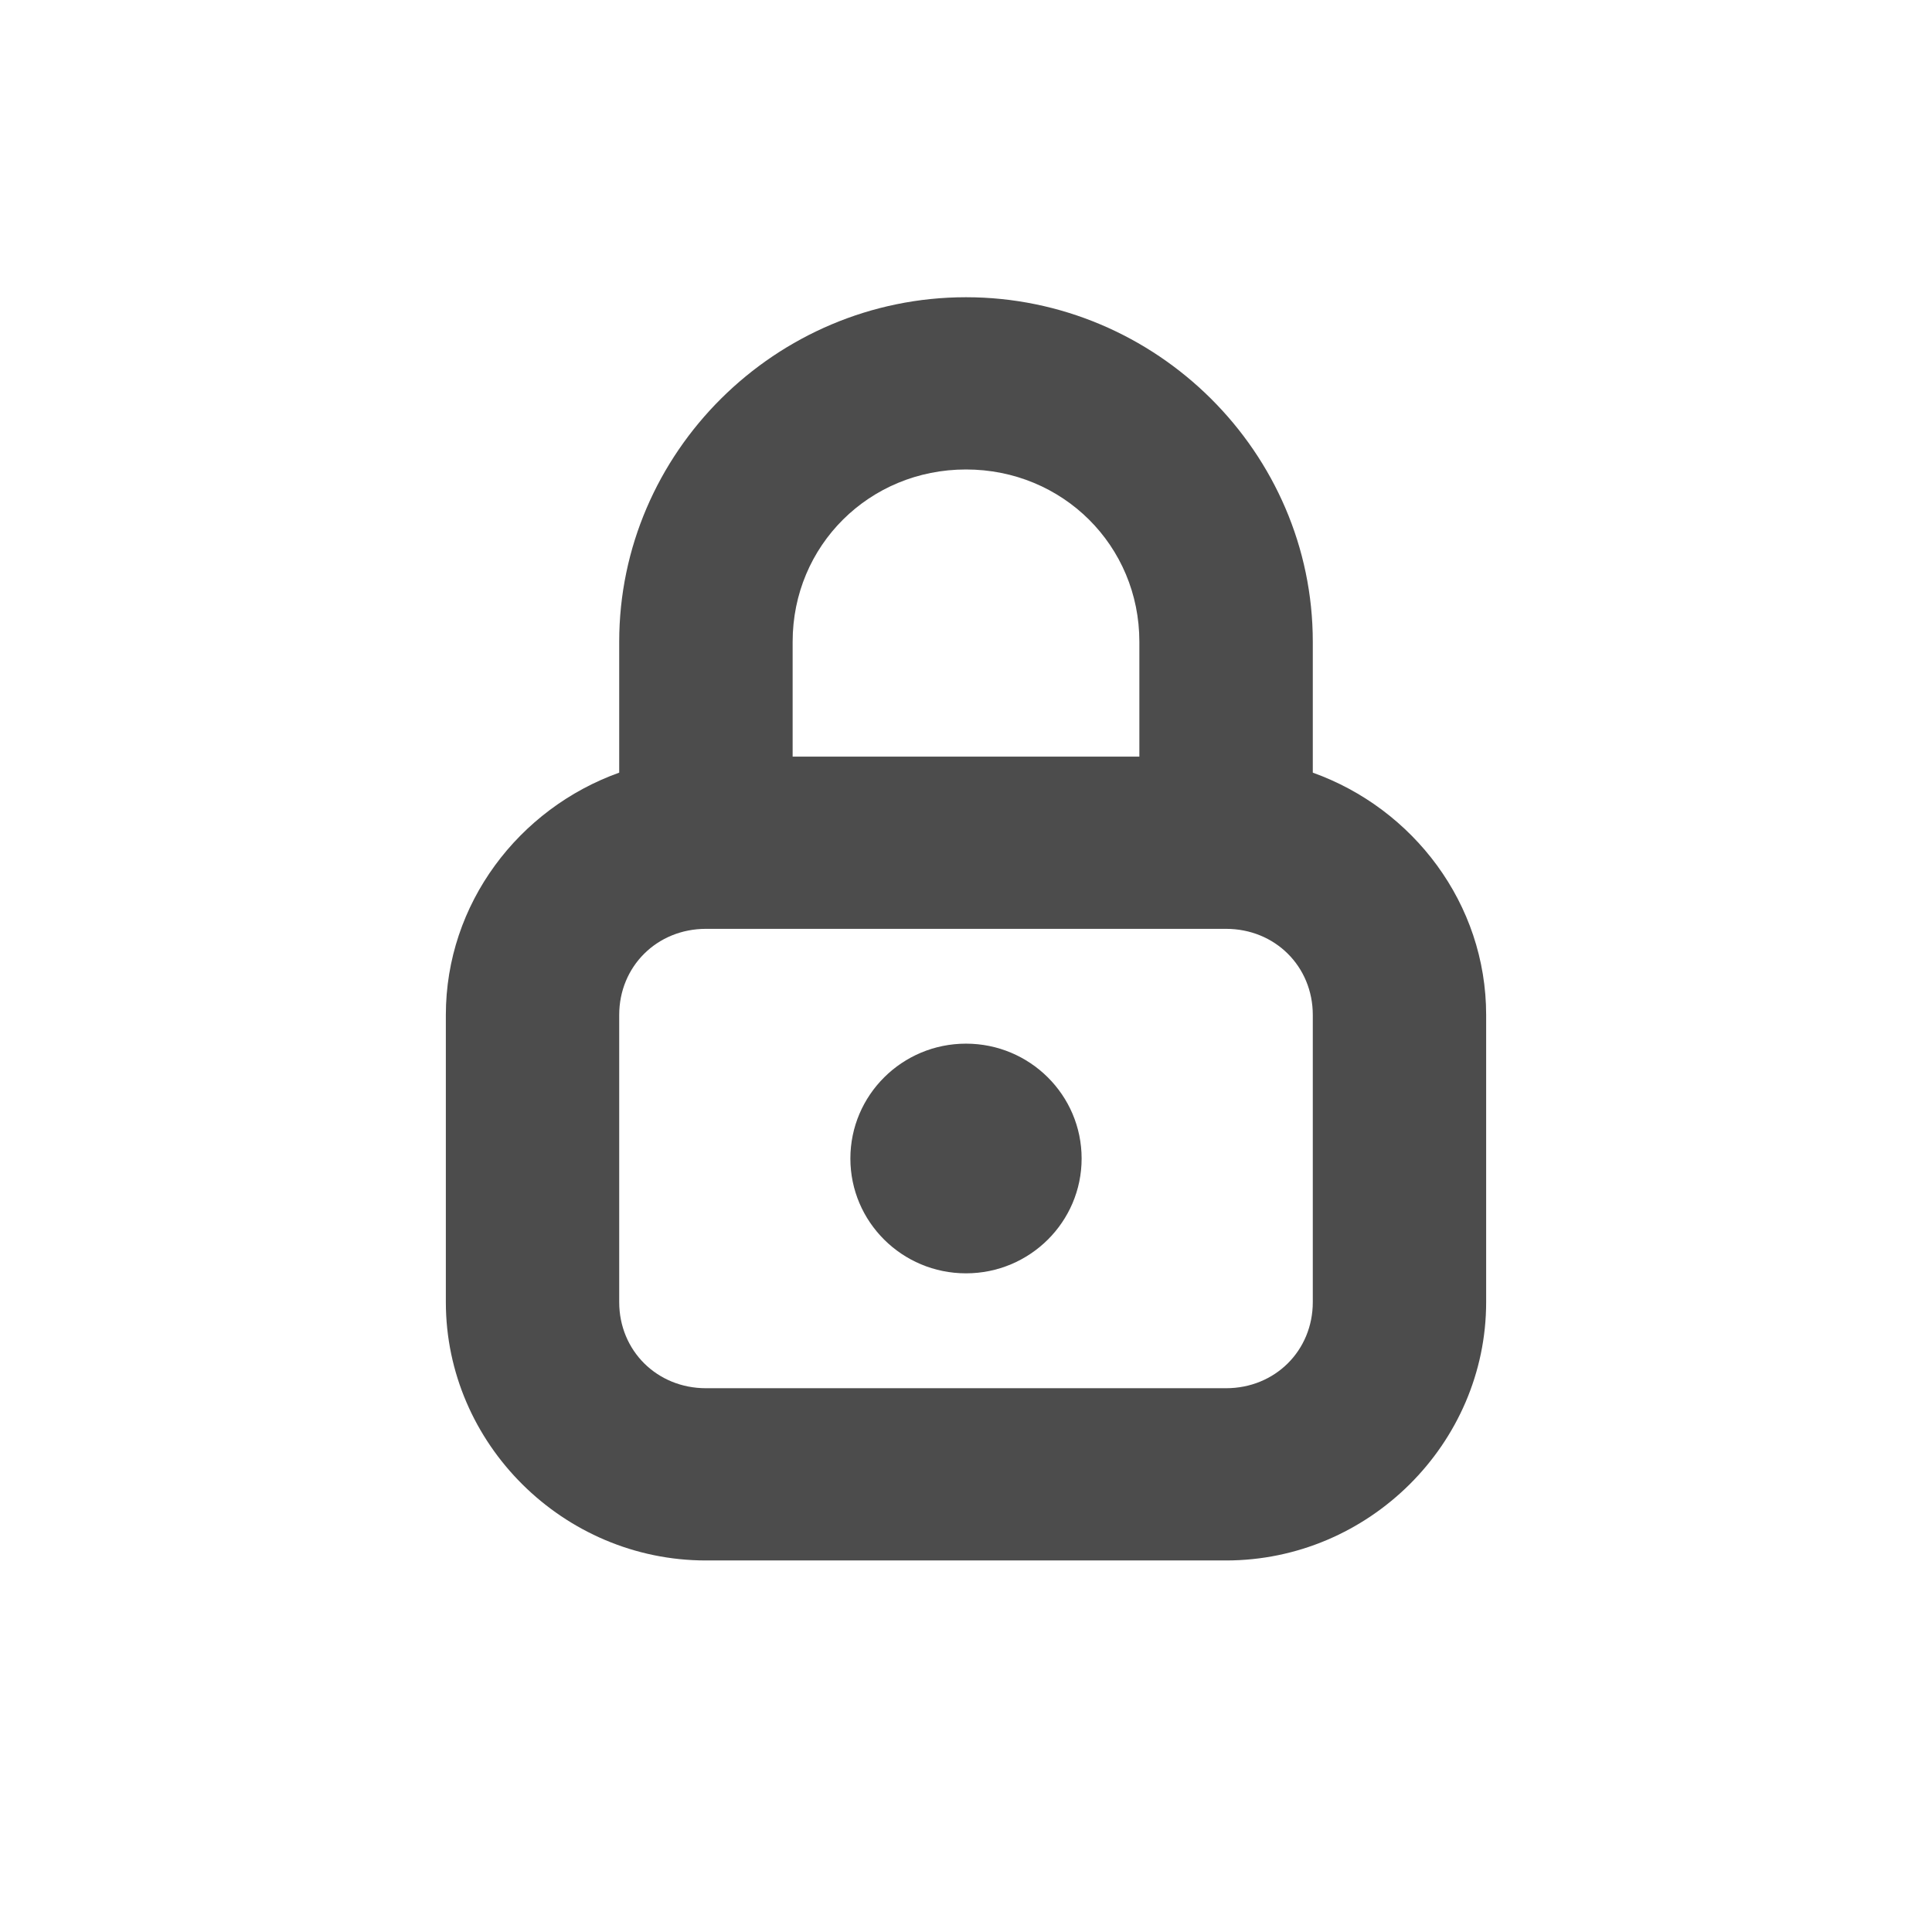<?xml version="1.0" encoding="UTF-8"?>
<svg width="26px" height="26px" viewBox="0 0 26 26" version="1.1" xmlns="http://www.w3.org/2000/svg" xmlns:xlink="http://www.w3.org/1999/xlink">
    <title>3126988A-2EDB-4DED-9C24-D9A1729B559B</title>
    <defs>
        <filter color-interpolation-filters="auto" id="filter-1">
            <feColorMatrix in="SourceGraphic" type="matrix" values="0 0 0 0 0.773 0 0 0 0 0.827 0 0 0 0 0.91 0 0 0 1 0"></feColorMatrix>
        </filter>
    </defs>
    <g id="simplified-version" stroke="none" stroke-width="1" fill="none" fill-rule="evenodd" opacity="0.7">
        <g id="st-d.registration" transform="translate(-380, -477)">
            <g id="Group-2" transform="translate(320, 150)">
                <g id="input" transform="translate(50, 315)">
                    <g id="icons8-secure" transform="translate(10, 12)" filter="url(#filter-1)">
                        <g transform="translate(6, 4)">
                            <path d="M7,0 C4.437,0 2.333,2.09 2.333,4.636 L2.333,6.398 C0.983,6.881 0,8.16 0,9.659 L0,13.523 C0,15.429 1.581,17 3.5,17 L10.5,17 C12.419,17 14,15.429 14,13.523 L14,9.659 C14,8.16 13.017,6.881 11.667,6.398 L11.667,4.636 C11.667,2.09 9.563,0 7,0 Z M7,2.318 C8.302,2.318 9.333,3.343 9.333,4.636 L9.333,6.182 L4.667,6.182 L4.667,4.636 C4.667,3.343 5.698,2.318 7,2.318 Z M3.5,8.5 L10.5,8.5 C11.158,8.5 11.667,9.005 11.667,9.659 L11.667,13.523 C11.667,14.177 11.158,14.682 10.5,14.682 L3.5,14.682 C2.842,14.682 2.333,14.177 2.333,13.523 L2.333,9.659 C2.333,9.005 2.842,8.5 3.5,8.5 Z M7,10.045 C6.141,10.045 5.444,10.737 5.444,11.591 C5.444,12.444 6.141,13.136 7,13.136 C7.859,13.136 8.556,12.444 8.556,11.591 C8.556,10.737 7.859,10.045 7,10.045 Z" id="Shape" fill="#000000" fill-rule="nonzero"></path>
                        </g>
                    </g>
                </g>
            </g>
        </g>
    </g>
</svg>